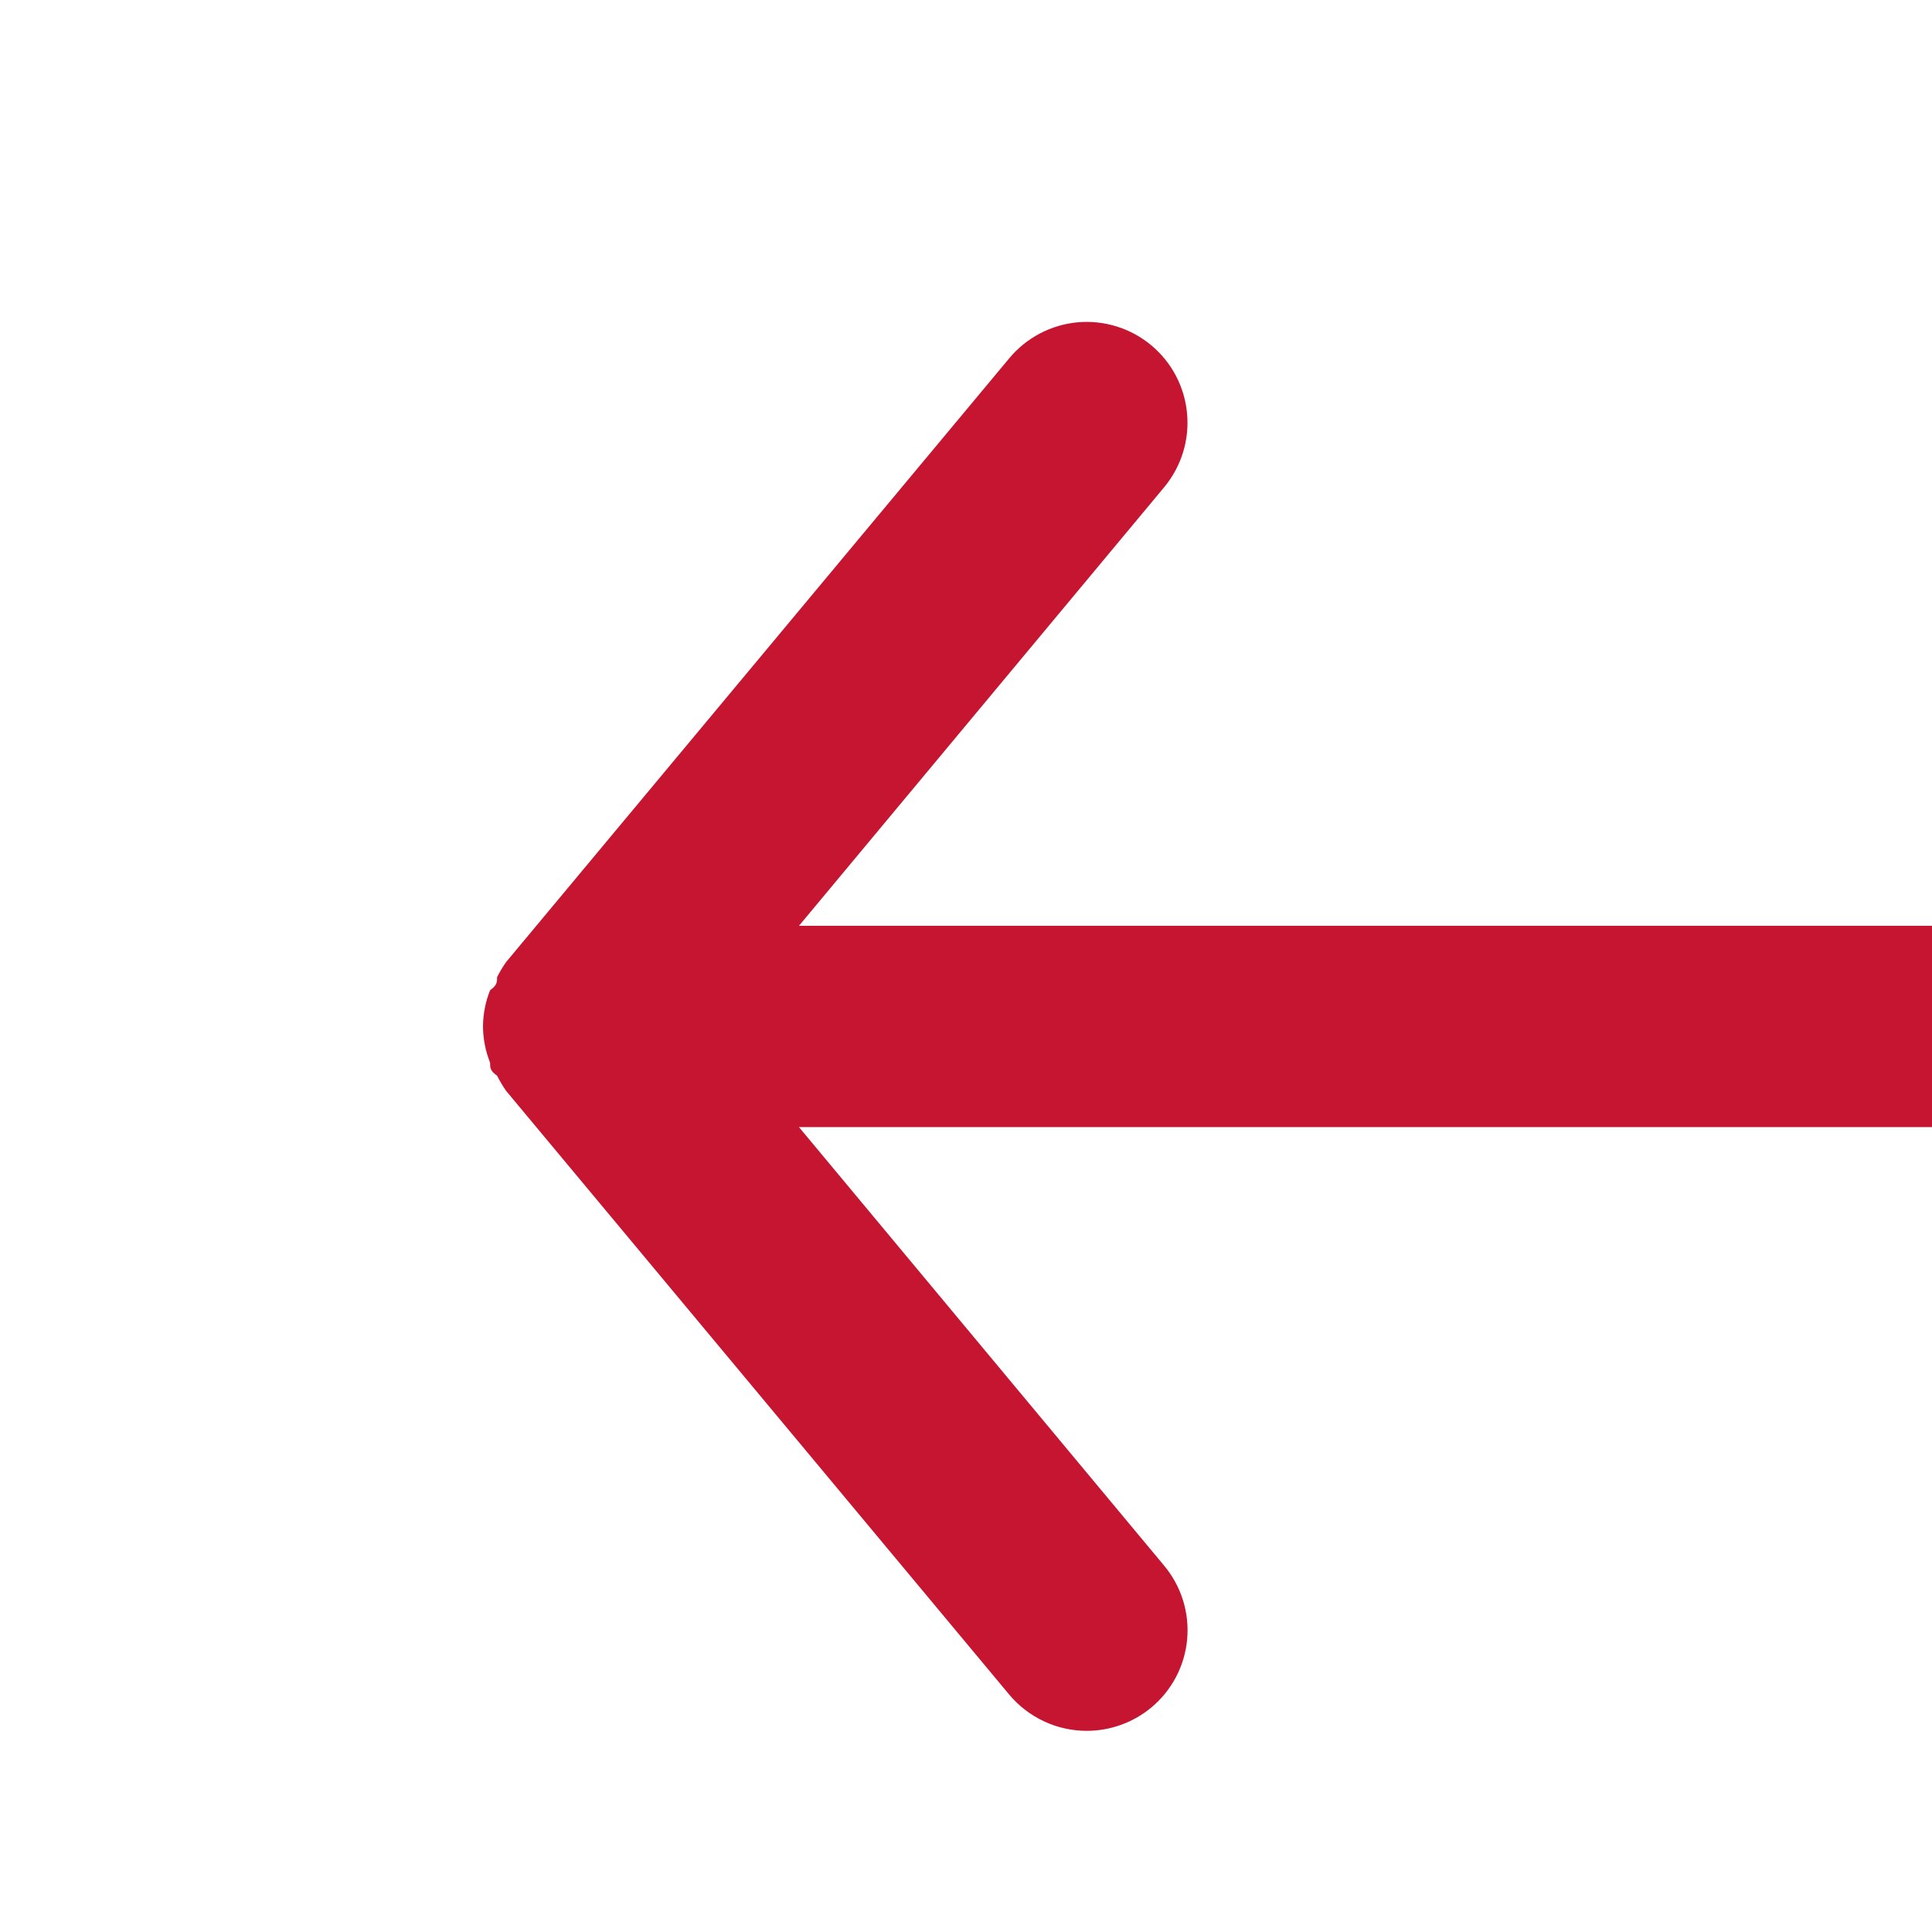 <svg width="24" height="24" viewBox="0 0 24 24" fill="none" xmlns="http://www.w3.org/2000/svg">
<g clip-path="url(#clip0_6930_41646)">
<path d="M24.75 11.501H9.925L14.463 6.051C14.675 5.795 14.777 5.466 14.746 5.136C14.716 4.805 14.555 4.5 14.3 4.288C14.045 4.076 13.716 3.974 13.385 4.004C13.055 4.035 12.75 4.195 12.537 4.451L6.287 11.951C6.245 12.01 6.208 12.073 6.175 12.138C6.175 12.201 6.175 12.238 6.088 12.301C6.031 12.444 6.001 12.597 6 12.751C6.001 12.905 6.031 13.057 6.088 13.201C6.088 13.263 6.088 13.301 6.175 13.363C6.208 13.428 6.245 13.491 6.287 13.551L12.537 21.051C12.655 21.192 12.802 21.305 12.969 21.383C13.135 21.461 13.316 21.501 13.5 21.501C13.792 21.501 14.075 21.399 14.3 21.213C14.427 21.108 14.531 20.979 14.608 20.834C14.685 20.688 14.732 20.529 14.747 20.366C14.762 20.202 14.745 20.037 14.696 19.88C14.647 19.723 14.568 19.577 14.463 19.451L9.925 14.001H24.75C25.081 14.001 25.399 13.869 25.634 13.634C25.868 13.4 26 13.082 26 12.751C26 12.419 25.868 12.101 25.634 11.867C25.399 11.632 25.081 11.501 24.75 11.501Z" fill="#C61531"/>
</g>
<defs>
<clipPath id="clip0_6930_41646">
<rect width="24" height="24" fill="white"/>
</clipPath>
</defs>
</svg>
